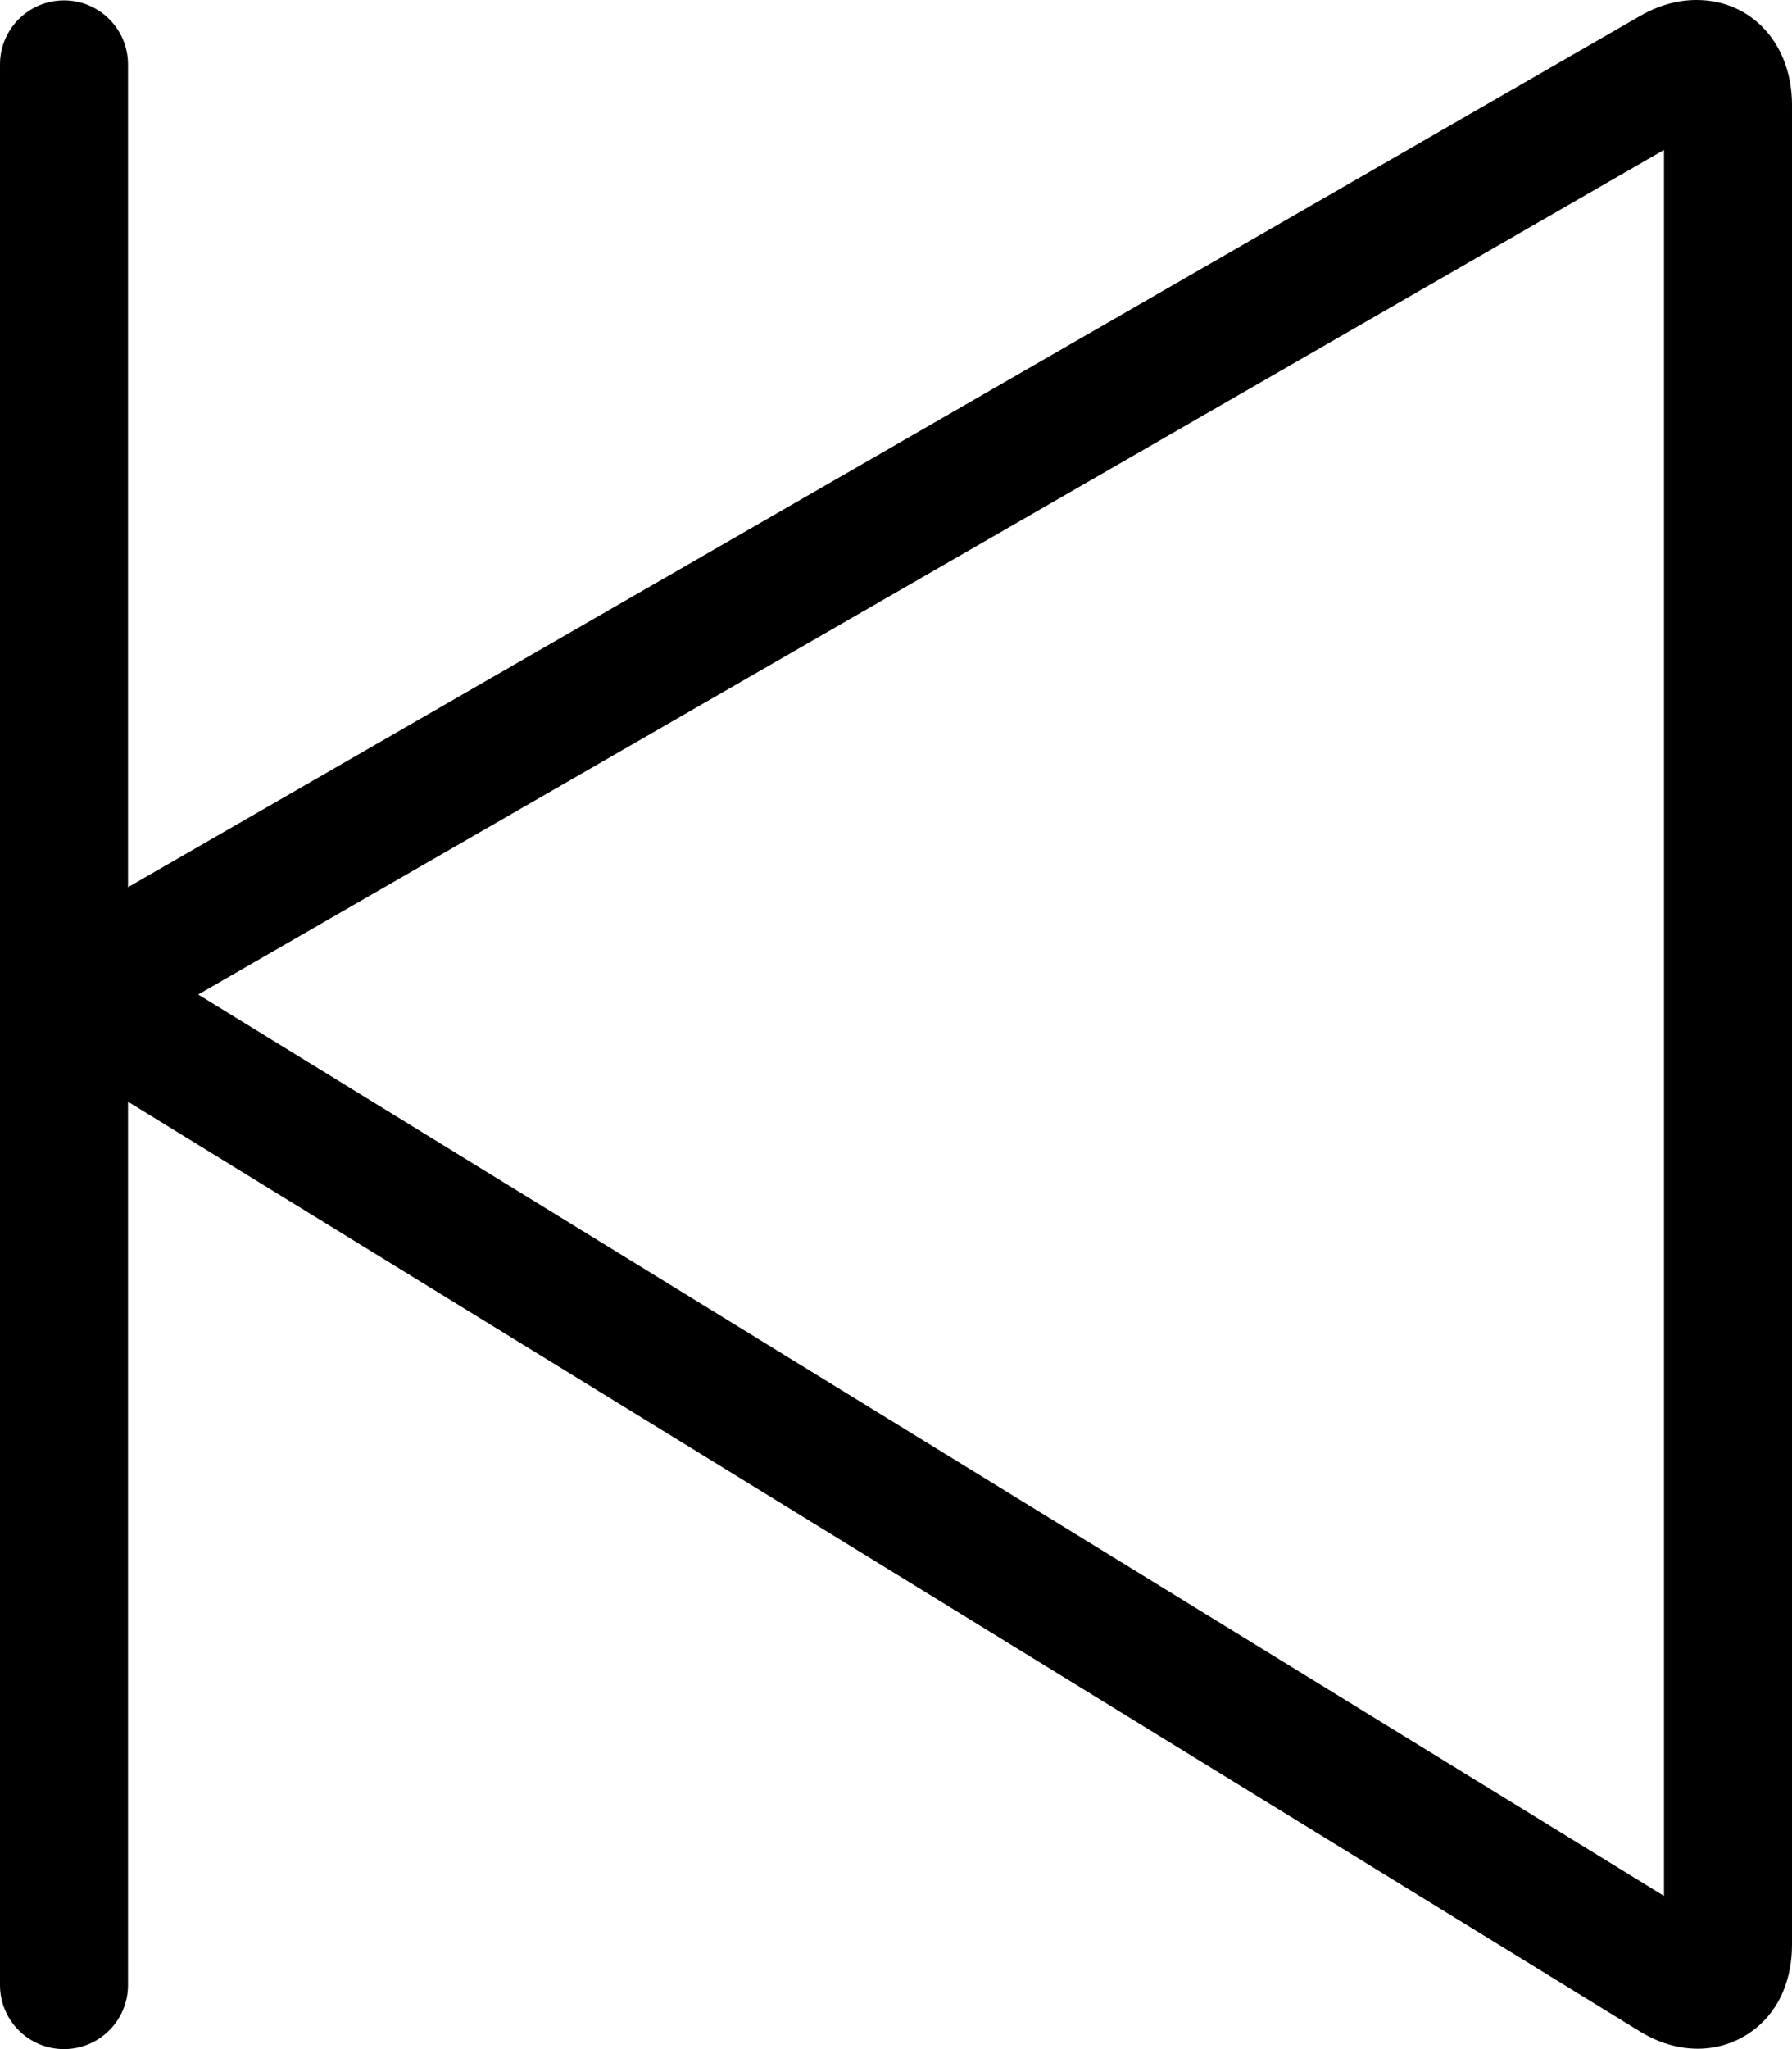<svg xmlns="http://www.w3.org/2000/svg" xmlns:xlink="http://www.w3.org/1999/xlink" preserveAspectRatio="xMidYMid" width="28" height="32" viewBox="0 0 28 32">

  <path d="M26.530,31.994 C26.222,31.994 25.915,31.903 25.619,31.722 L2.000,17.205 L2.000,31.000 C2.000,31.553 1.552,32.000 1.000,32.000 C0.448,32.000 -0.000,31.553 -0.000,31.000 L-0.000,1.006 C-0.000,0.453 0.448,0.006 1.000,0.006 C1.552,0.006 2.000,0.453 2.000,1.006 L2.000,13.855 L25.628,0.248 C25.917,0.083 26.211,-0.000 26.507,-0.000 C27.372,-0.000 28.000,0.689 28.000,1.639 L28.000,30.367 C28.000,31.435 27.260,31.994 26.530,31.994 ZM3.097,15.531 L26.000,29.608 L26.000,2.341 L3.097,15.531 Z" />
</svg>

